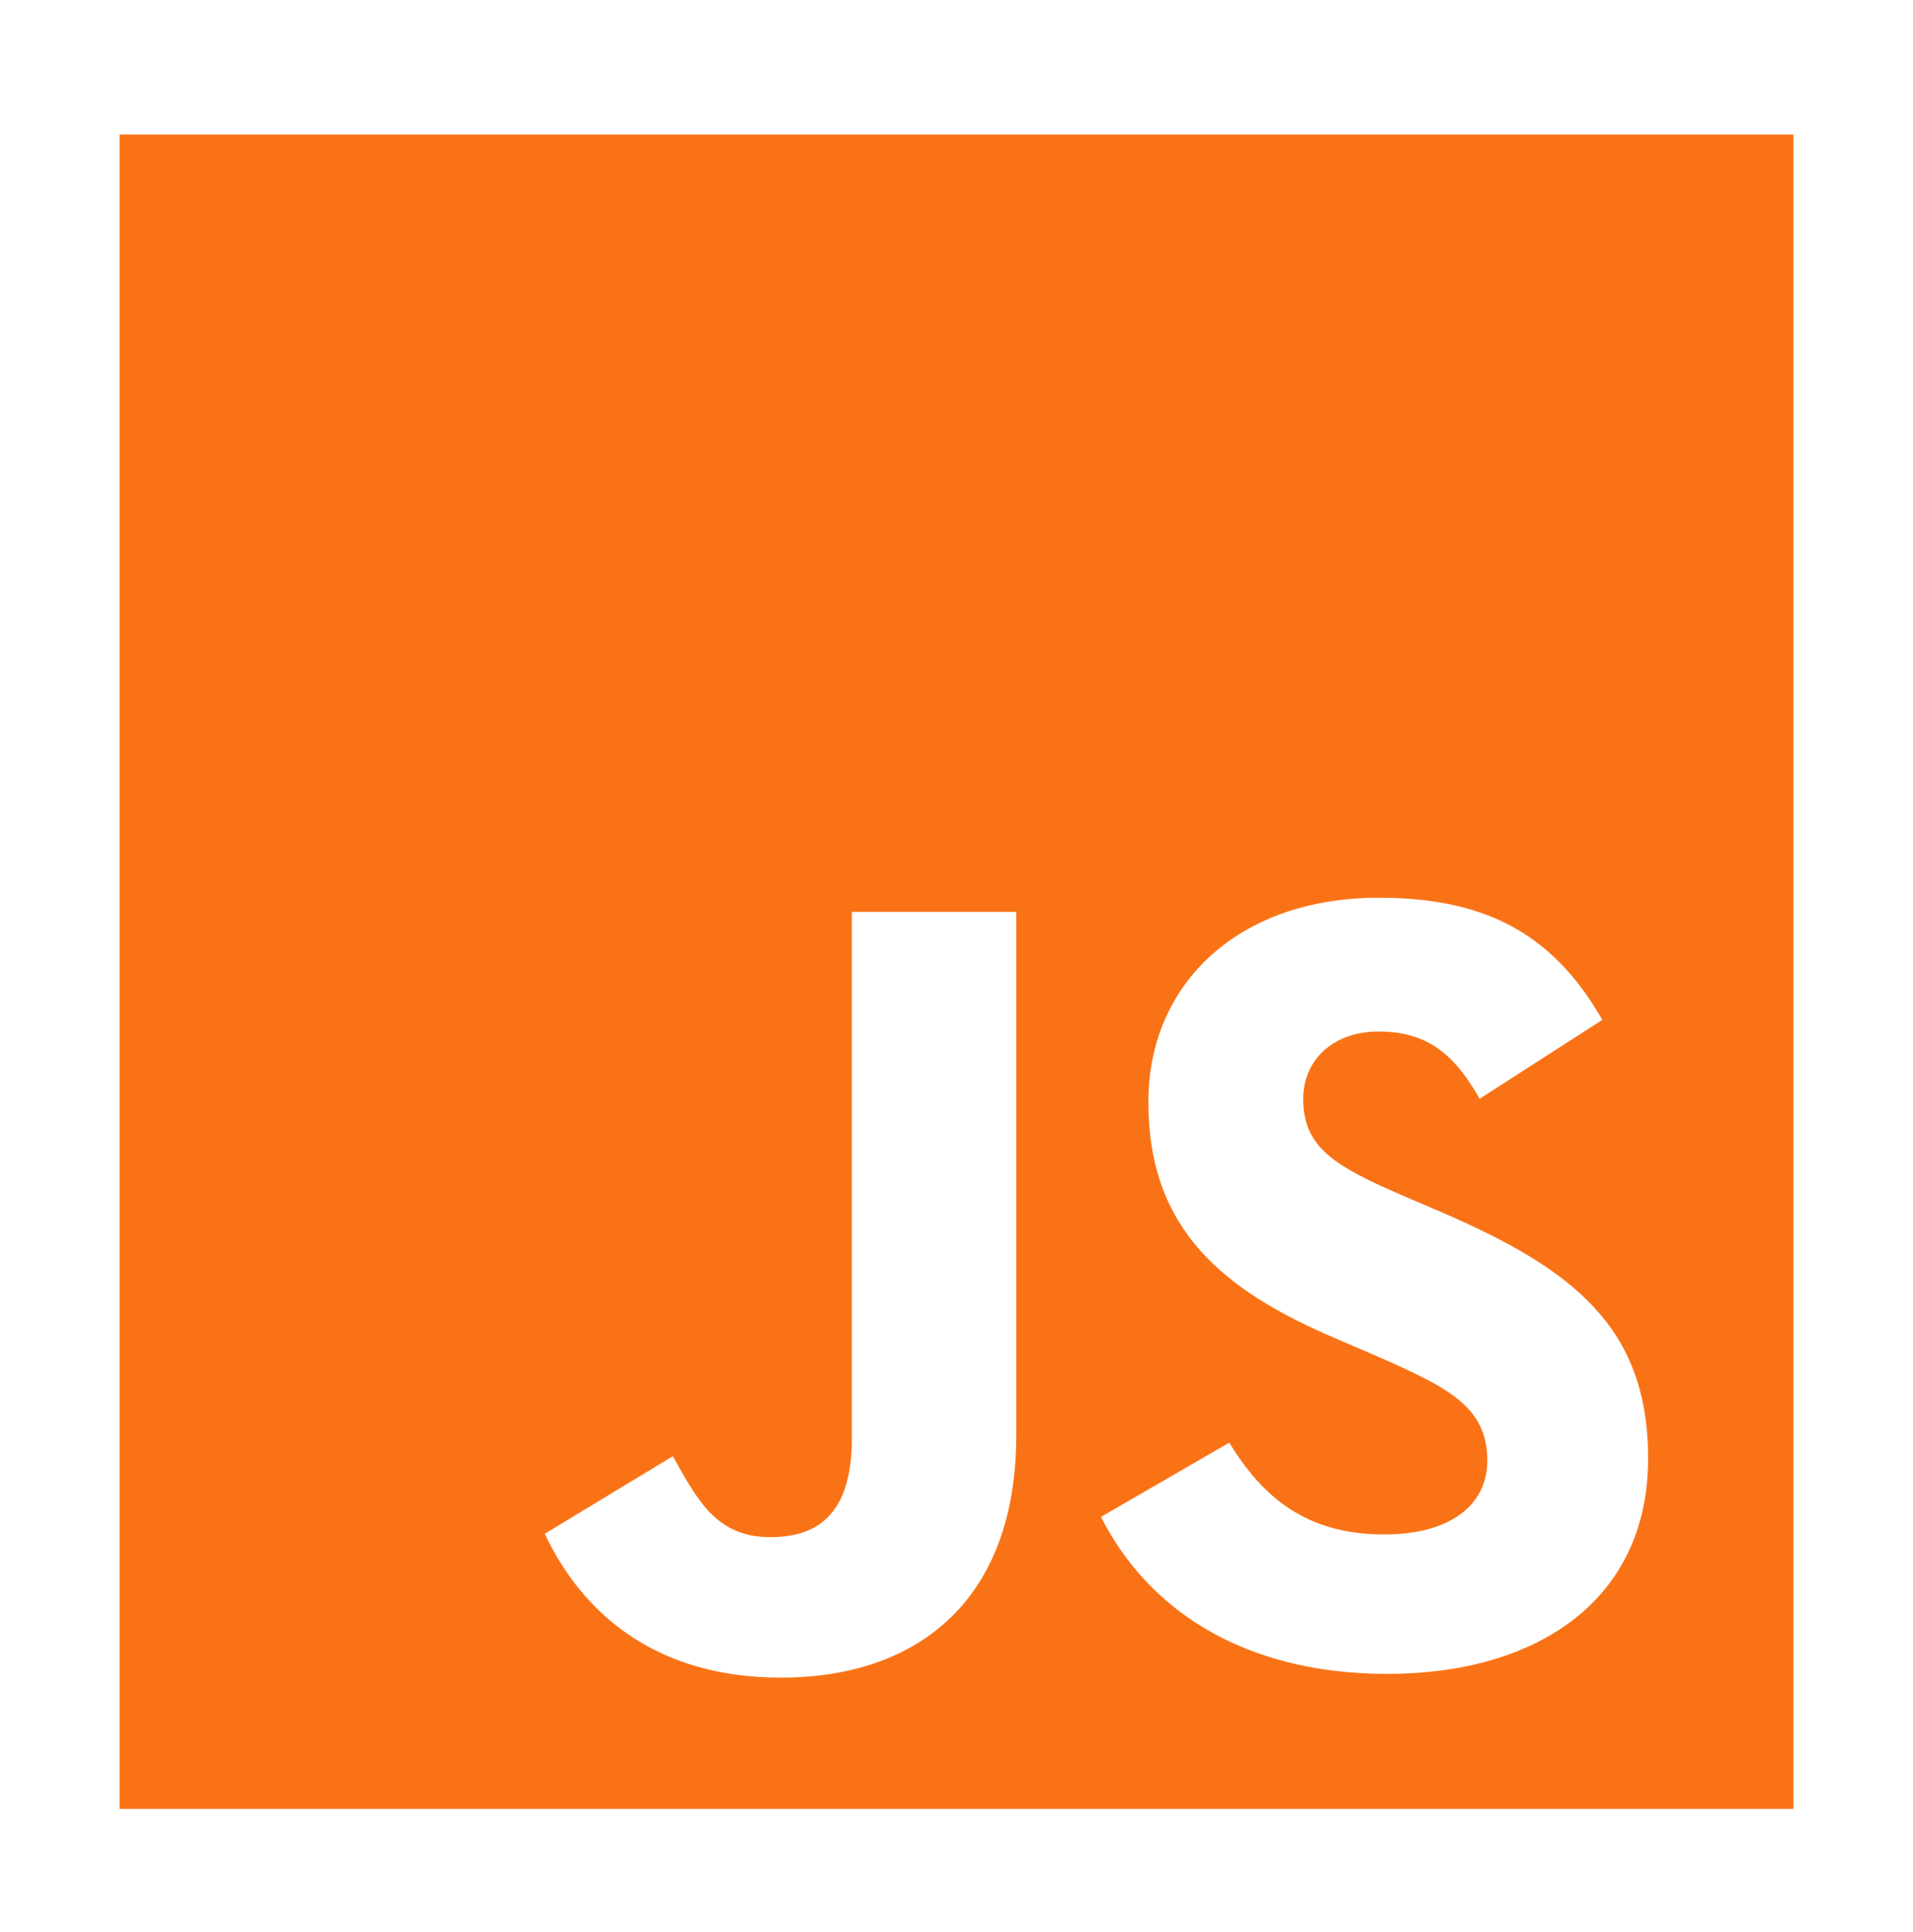 <svg width="104" height="105" viewBox="0 0 104 105" fill="none" xmlns="http://www.w3.org/2000/svg">
<path d="M6.5 7.31V98.31H97.5V7.31H6.5ZM55.25 77.998C55.25 86.856 50.017 91.174 42.443 91.174C35.602 91.174 31.631 87.632 29.616 83.356L36.579 79.141C37.921 81.524 38.941 83.539 41.872 83.539C44.31 83.539 46.312 82.44 46.312 78.164V49.56H55.25V77.998ZM75.43 90.971C67.49 90.971 62.359 87.388 59.855 82.44L66.828 78.404C68.656 81.398 71.043 83.393 75.258 83.393C78.8 83.393 80.858 81.824 80.858 79.381C80.858 76.45 78.739 75.412 74.829 73.693L72.692 72.775C66.521 70.151 62.43 66.852 62.43 59.887C62.43 53.474 67.316 48.79 74.951 48.79C80.389 48.79 84.295 50.48 87.108 55.428L80.438 59.716C78.971 57.09 77.391 56.06 74.941 56.06C72.436 56.06 70.848 57.648 70.848 59.716C70.848 62.282 72.436 63.32 76.101 64.908L78.238 65.824C85.507 68.94 89.6 72.121 89.6 79.263C89.603 86.962 83.555 90.971 75.43 90.971Z" fill="#f97316"/>
</svg>
